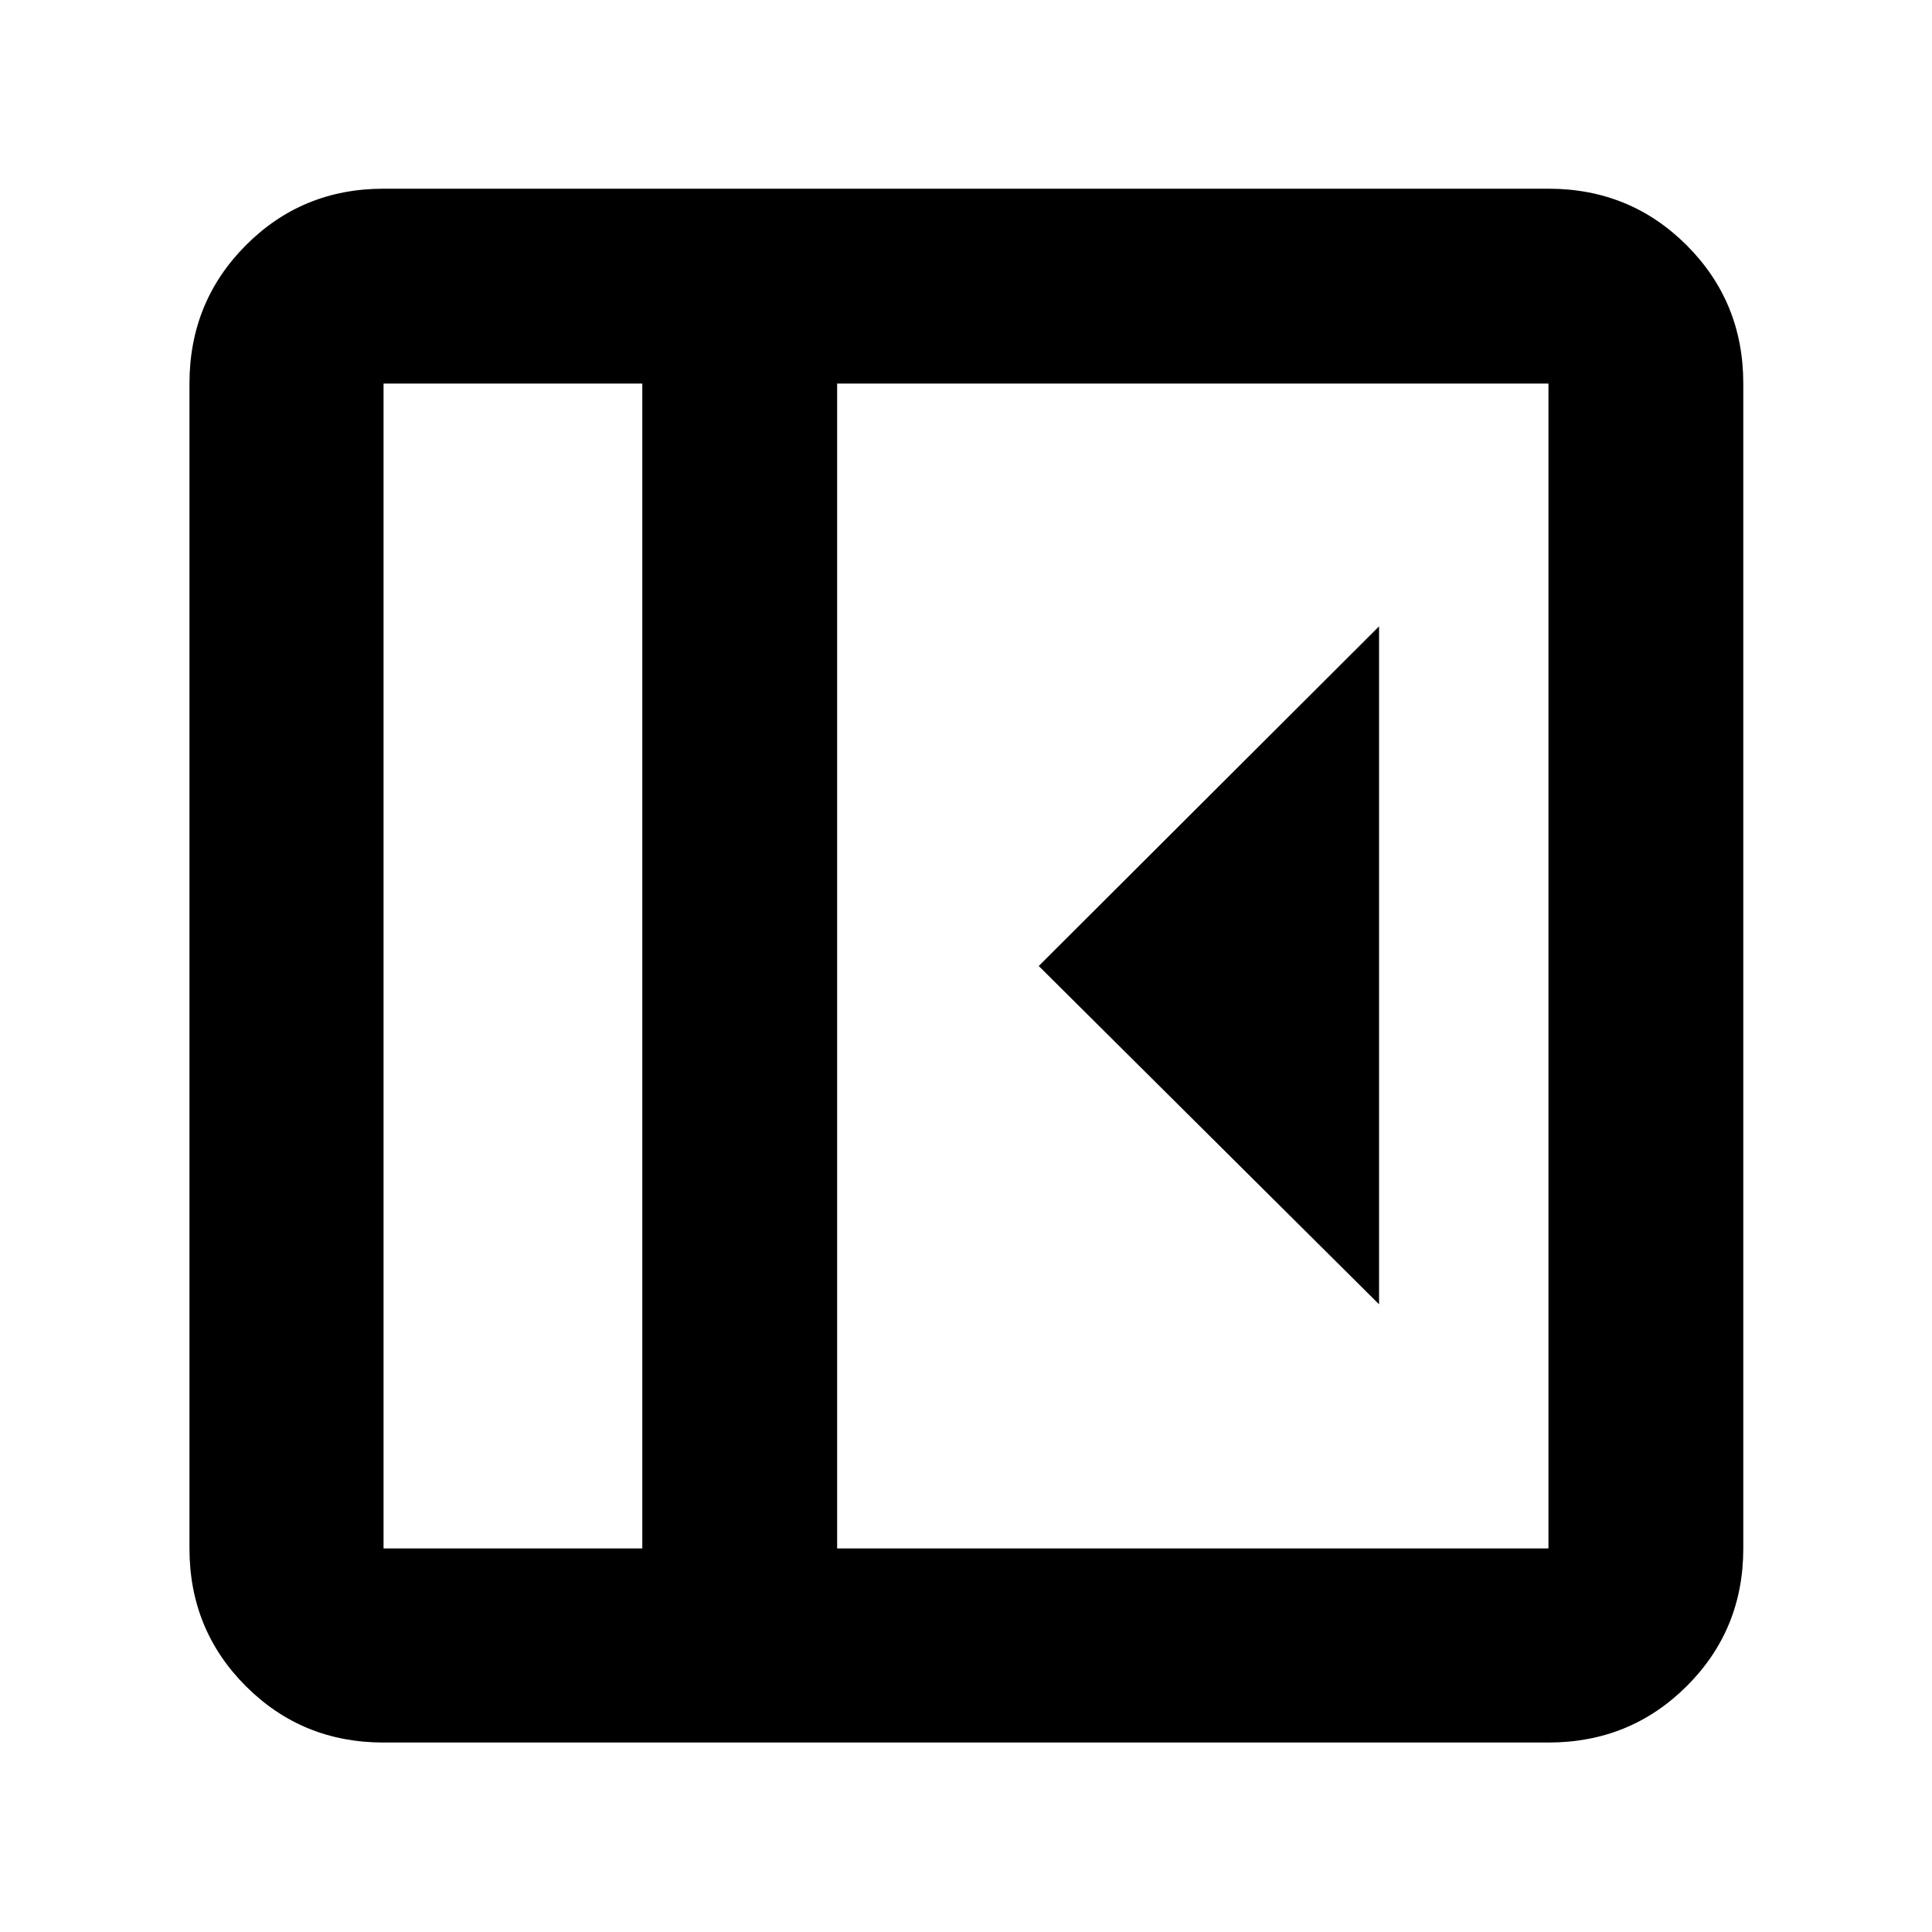<svg xmlns="http://www.w3.org/2000/svg" height="40" viewBox="0 96 960 960" width="40"><path d="M685.246 744.101V407.233L516.146 576l169.1 168.101ZM190.58 961.855q-40.418 0-68.426-28.009-28.009-28.008-28.009-68.426V286.58q0-40.573 28.009-68.692 28.008-28.12 68.426-28.12h578.84q40.573 0 68.692 28.12 28.12 28.119 28.12 68.692v578.84q0 40.418-28.12 68.426-28.119 28.009-68.692 28.009H190.58Zm128.58-96.435V286.58H190.58v578.84h128.58Zm96.811 0H769.42V286.58H415.971v578.84Zm-96.811 0H190.58h128.58Z"/></svg>